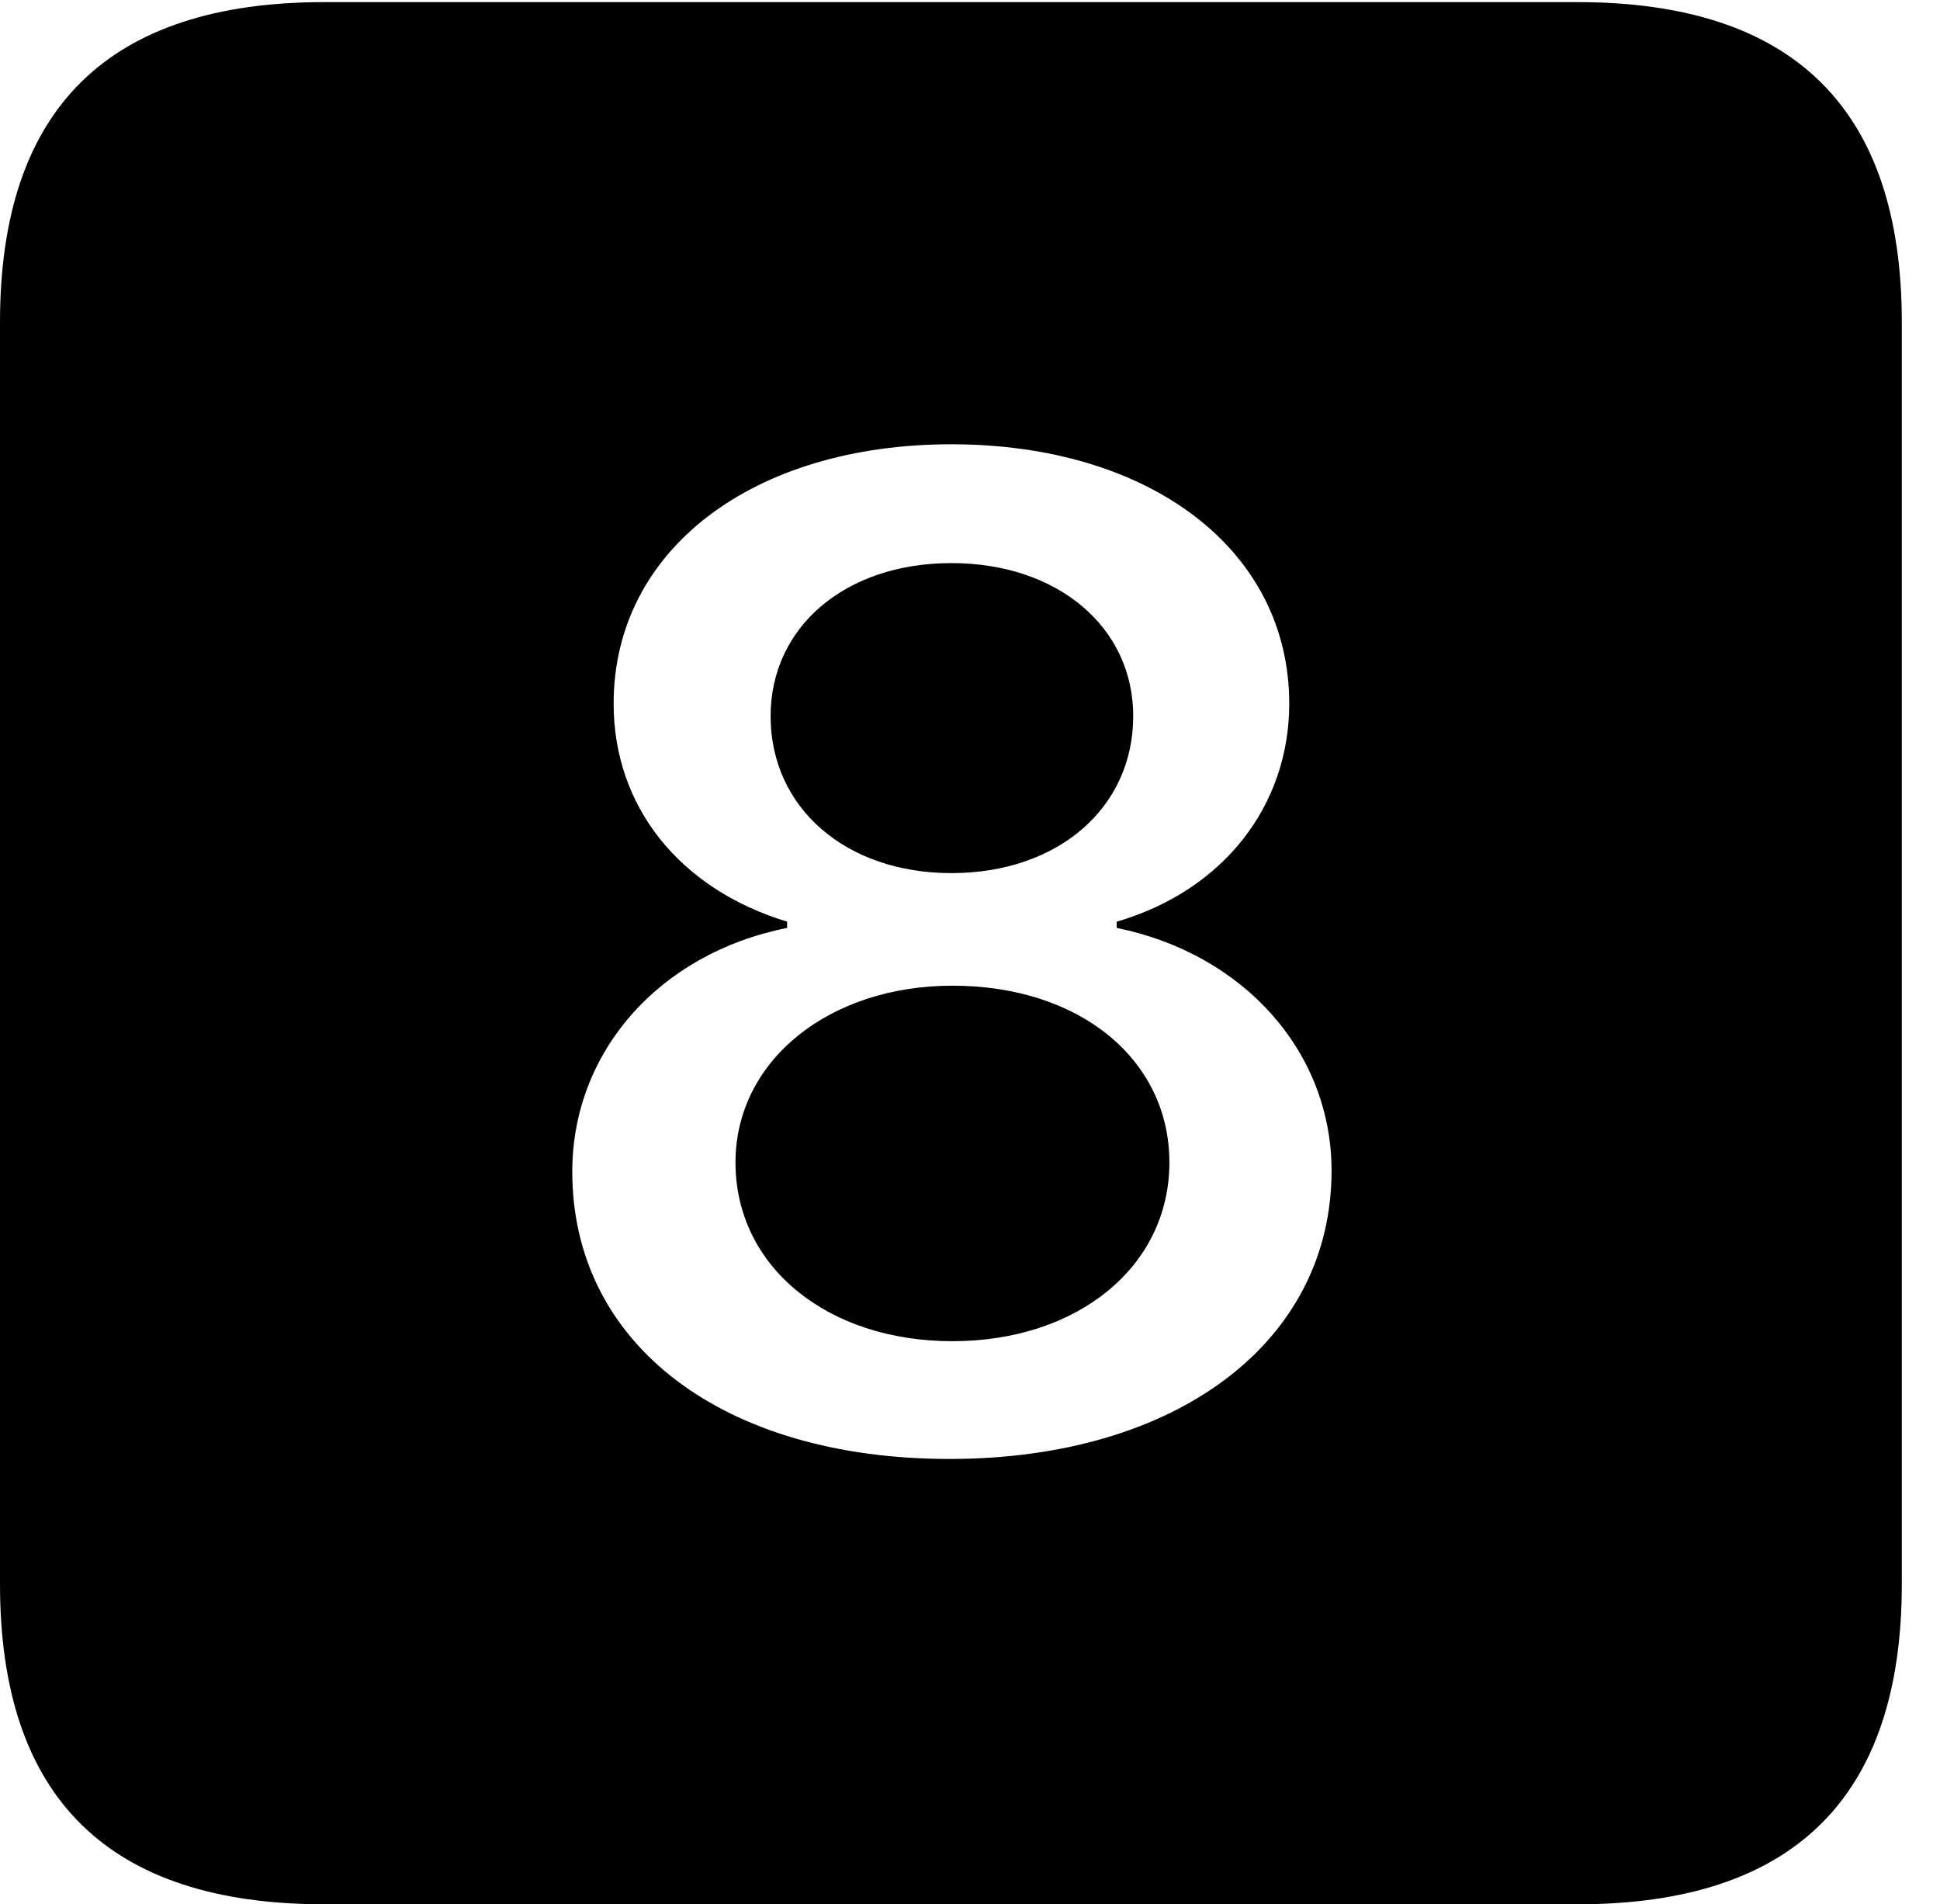 <svg version="1.1" xmlns="http://www.w3.org/2000/svg" xmlns:xlink="http://www.w3.org/1999/xlink" width="18.34" height="17.998" viewBox="0 0 18.34 17.998">
 <g>
  <rect height="17.998" opacity="0" width="18.34" x="0" y="0"/>
  <path d="M17.979 3.047L17.979 14.971C17.979 16.982 16.963 17.998 14.912 17.998L3.066 17.998C1.025 17.998 0 16.992 0 14.971L0 3.047C0 1.025 1.025 0.02 3.066 0.02L14.912 0.02C16.963 0.02 17.979 1.035 17.979 3.047ZM5.801 6.65C5.801 7.617 6.416 8.398 7.441 8.711L7.441 8.77C6.221 9.014 5.41 9.951 5.41 11.074C5.41 12.705 6.836 13.789 8.975 13.789C11.123 13.789 12.588 12.685 12.588 11.065C12.588 9.941 11.758 9.014 10.557 8.77L10.557 8.711C11.562 8.418 12.188 7.617 12.188 6.65C12.188 5.195 10.869 4.199 8.994 4.199C7.119 4.199 5.801 5.195 5.801 6.65ZM11.055 10.986C11.055 11.973 10.185 12.676 9.004 12.676C7.822 12.676 6.953 11.973 6.953 10.986C6.953 10.029 7.832 9.316 9.004 9.316C10.215 9.316 11.055 10.02 11.055 10.986ZM10.713 6.768C10.713 7.637 10 8.252 8.994 8.252C7.998 8.252 7.285 7.637 7.285 6.768C7.285 5.928 7.988 5.322 8.994 5.322C10 5.322 10.713 5.928 10.713 6.768Z" fill="currentColor"/>
 </g>
</svg>
